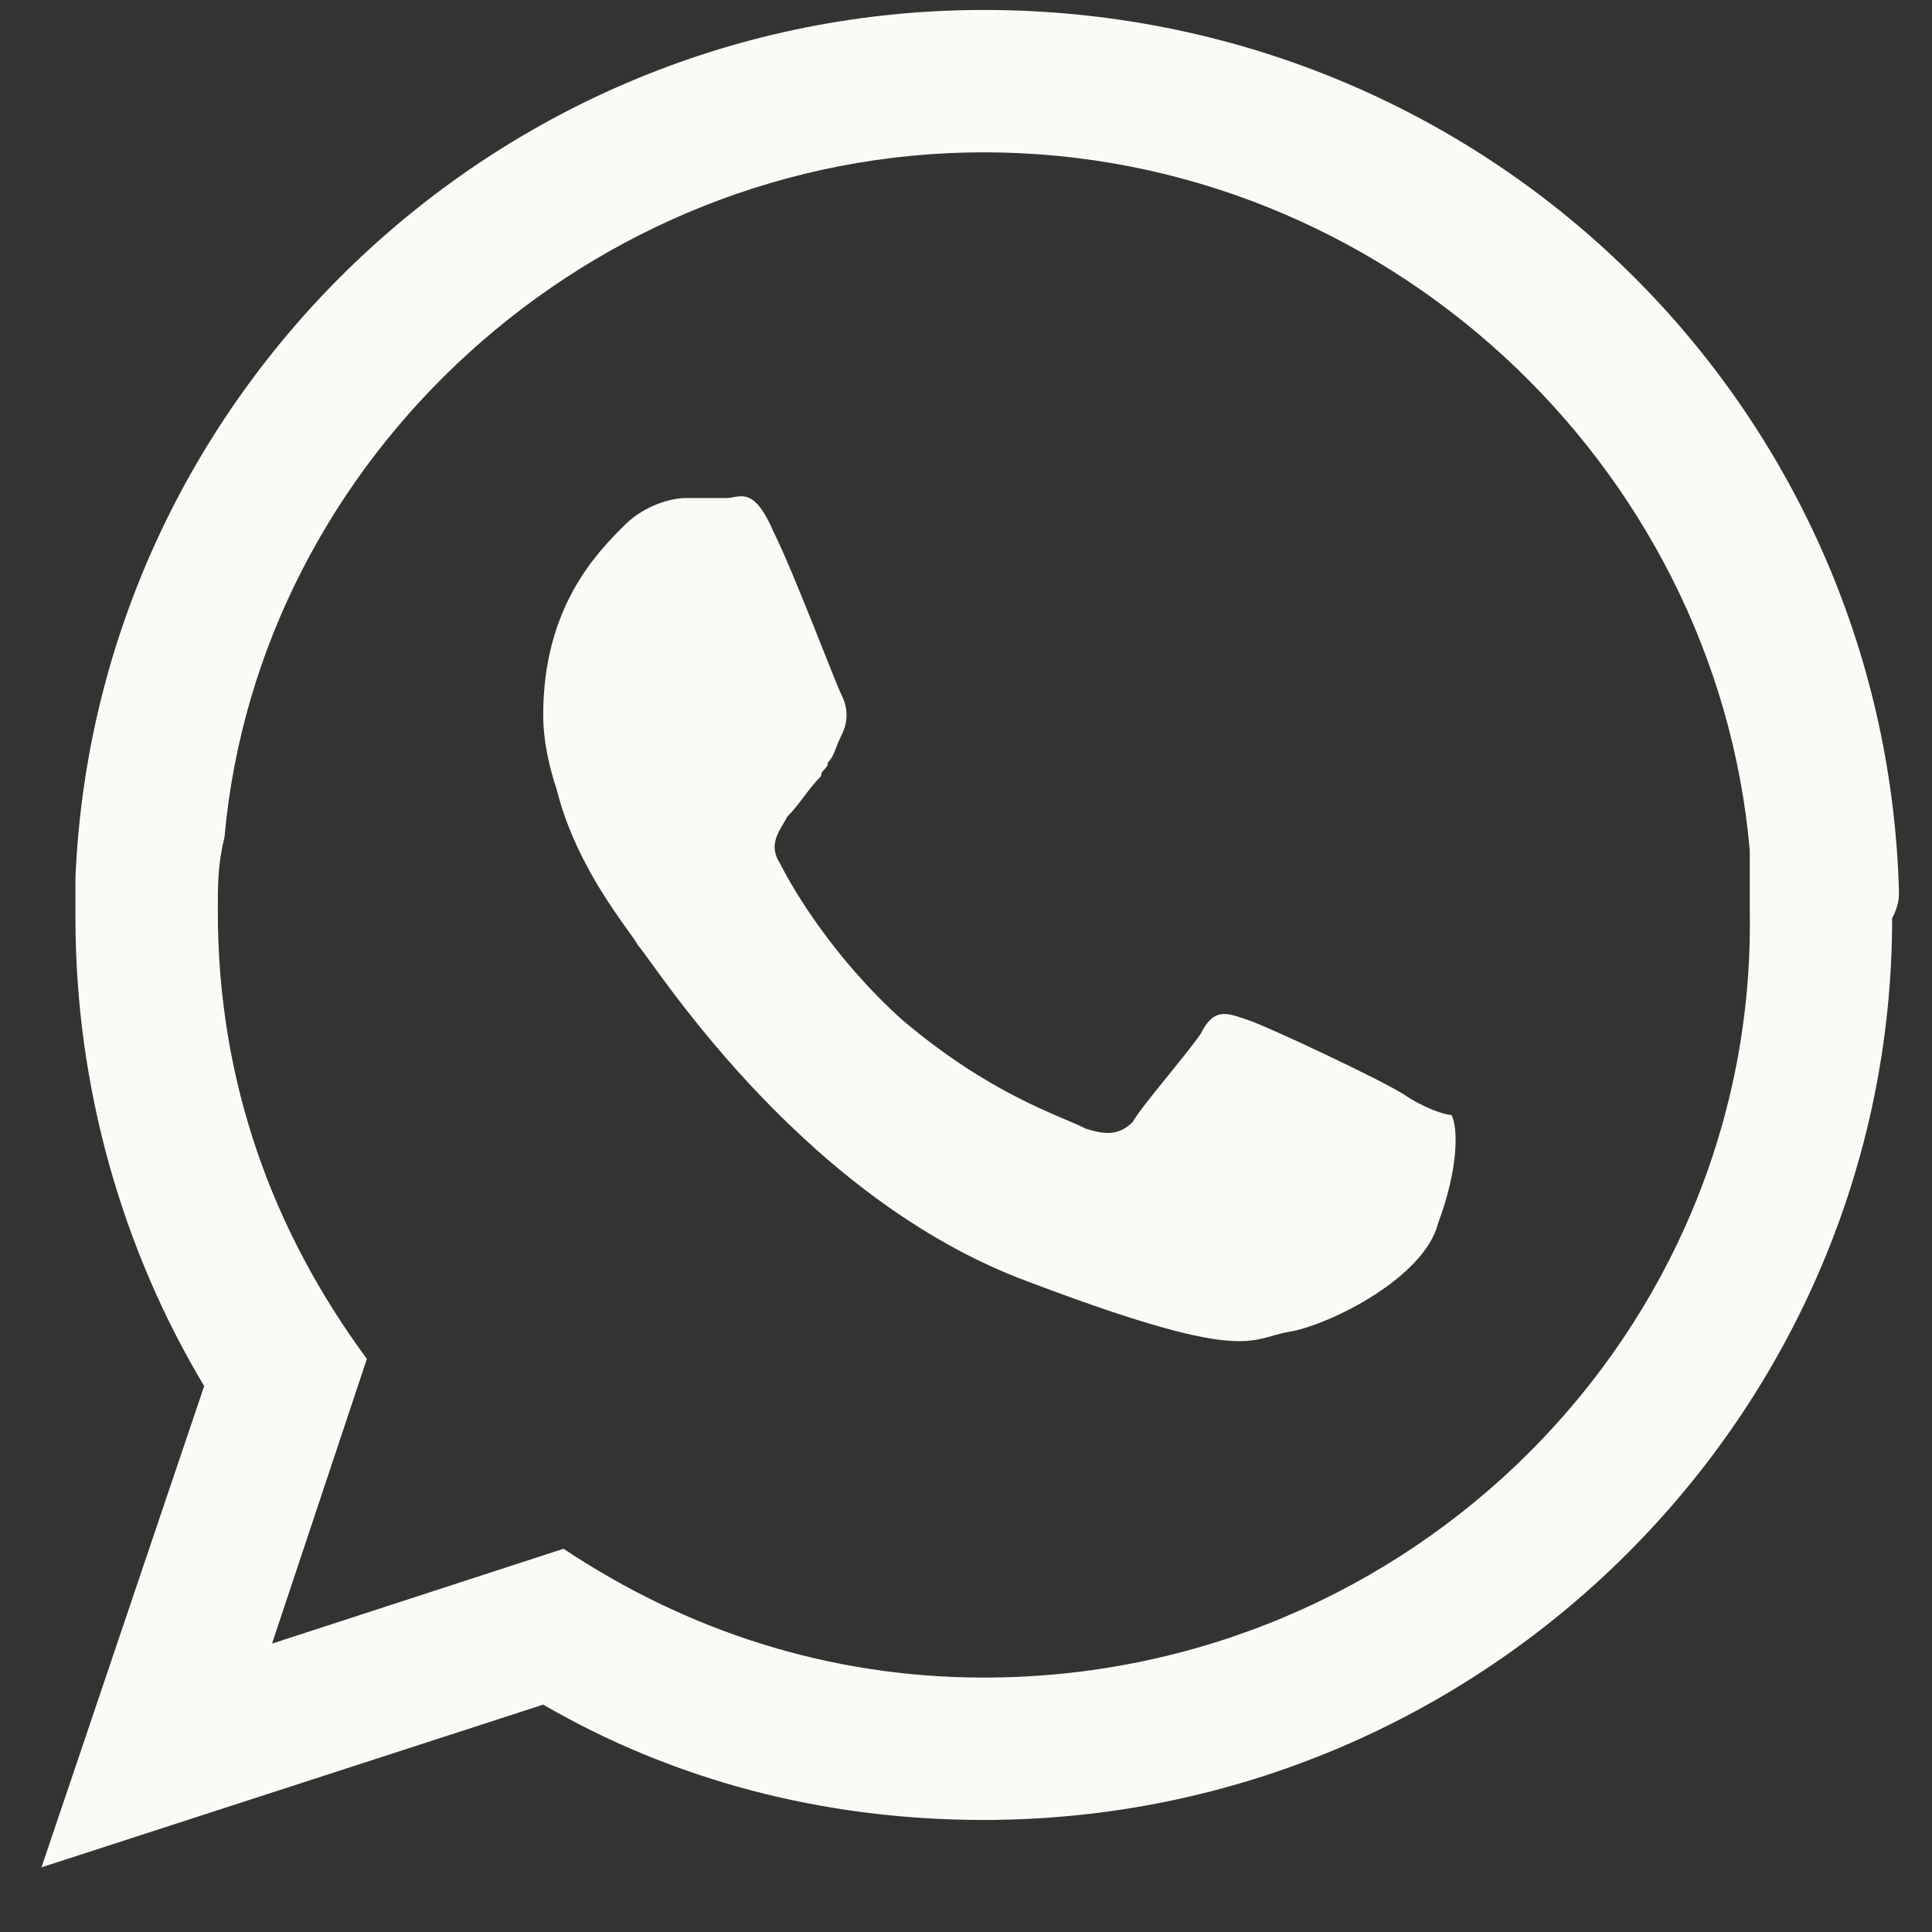 <svg width="19" height="19" viewBox="0 0 19 19" fill="none" xmlns="http://www.w3.org/2000/svg">
<rect x="0" y="0" width="19" height="19" fill="#333333" stroke="none"/>
<path fill-rule="evenodd" clip-rule="evenodd" d="M18.675 8.764C18.541 3.964 14.608 0.098 9.675 0.098C4.875 0.098 0.942 3.898 0.742 8.631C0.742 8.764 0.742 8.898 0.742 9.031C0.742 10.698 1.208 12.298 2.008 13.631L0.408 18.364L5.342 16.764C6.608 17.498 8.075 17.898 9.675 17.898C14.608 17.898 18.608 13.898 18.608 9.031C18.675 8.898 18.675 8.831 18.675 8.764ZM9.675 16.498C8.142 16.498 6.742 16.031 5.542 15.231L2.675 16.164L3.608 13.364C2.675 12.098 2.142 10.631 2.142 8.964C2.142 8.698 2.142 8.498 2.208 8.231C2.542 4.498 5.808 1.498 9.675 1.498C13.608 1.498 16.875 4.564 17.208 8.364C17.208 8.564 17.208 8.764 17.208 8.964C17.275 13.098 13.875 16.498 9.675 16.498Z" fill="#FBFBF6"/>
<path fill-rule="evenodd" clip-rule="evenodd" d="M13.809 10.765C13.608 10.632 12.475 10.098 12.275 10.032C12.075 9.965 11.942 9.898 11.809 10.165C11.675 10.365 11.209 10.899 11.142 11.032C11.008 11.165 10.875 11.165 10.675 11.098C10.409 10.965 9.742 10.765 8.875 10.032C8.208 9.432 7.808 8.765 7.675 8.498C7.542 8.298 7.675 8.165 7.742 8.032C7.875 7.898 7.942 7.765 8.075 7.632C8.075 7.565 8.142 7.565 8.142 7.498C8.208 7.432 8.208 7.365 8.275 7.232C8.342 7.098 8.342 6.965 8.275 6.832C8.208 6.698 7.808 5.632 7.608 5.232C7.408 4.765 7.275 4.898 7.142 4.898C7.008 4.898 6.875 4.898 6.742 4.898C6.608 4.898 6.342 4.965 6.142 5.165C5.875 5.432 5.342 5.965 5.342 7.032C5.342 7.298 5.408 7.565 5.475 7.765C5.675 8.565 6.208 9.165 6.275 9.298C6.408 9.432 7.808 11.698 10.008 12.565C12.275 13.432 12.275 13.165 12.675 13.098C13.075 13.032 14.008 12.565 14.142 12.032C14.342 11.498 14.342 11.098 14.275 10.965C14.209 10.965 14.008 10.899 13.809 10.765Z" fill="#FBFBF6"/>
</svg>
